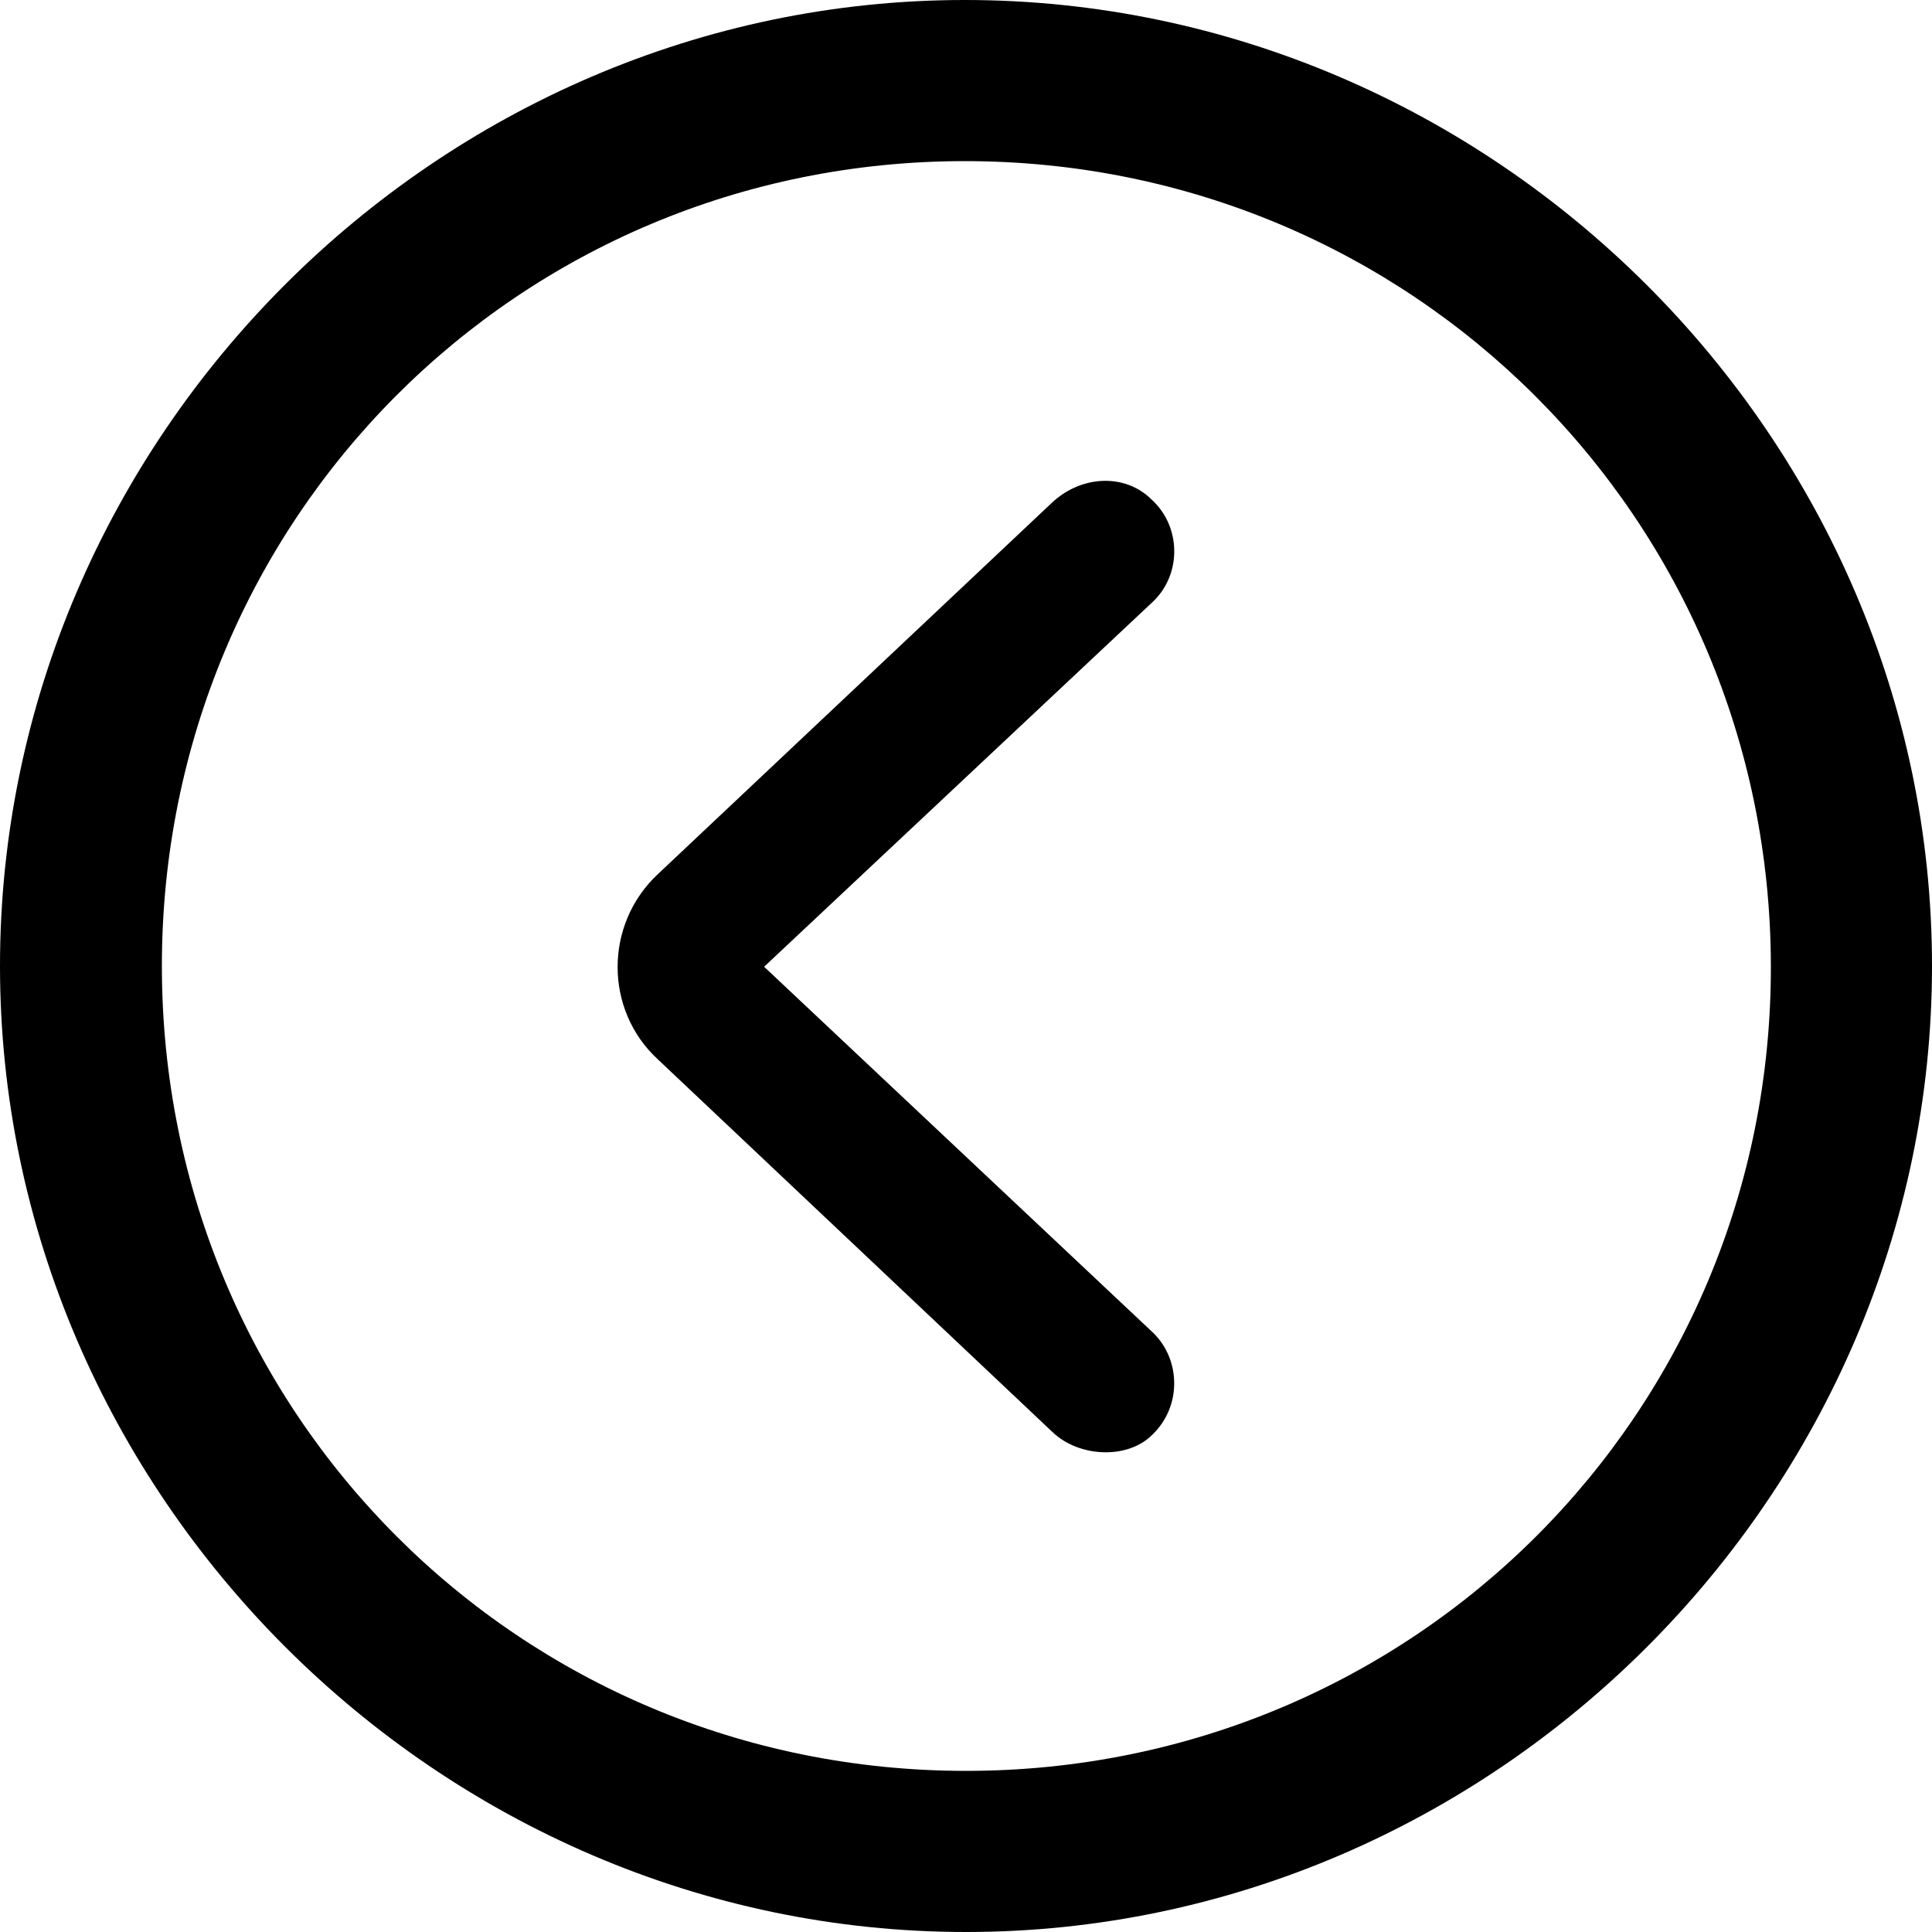 <?xml version="1.0" ?><!-- Generator: Adobe Illustrator 25.0.0, SVG Export Plug-In . SVG Version: 6.00 Build 0)  --><svg xmlns="http://www.w3.org/2000/svg" xmlns:xlink="http://www.w3.org/1999/xlink" version="1.1" id="Layer_1" x="0px" y="0px" viewBox="0 0 512 512" style="enable-background:new 0 0 512 512;" xml:space="preserve">
<path d="M256,512c140,0,256-116.2,256-256C512,116,395.8,0,255.7,0C116,0,0,116,0,256C0,395.8,116.2,512,256,512z M256,469.3  c-118.5,0-213.1-94.9-213.1-213.3S137.3,42.7,255.7,42.7S469.1,137.5,469.3,256S374.5,469.3,256,469.3z M305.4,380.2  c7.8-7.5,7.5-19.8,0.3-26.9l-103.2-97.1l103.2-96.9c7.5-7.3,7.3-19.8-0.5-26.9c-7-7-18.6-6.5-26.4,0.8l-104.4,98.4  c-14.3,13.3-14.3,36.1,0,49.2l104.4,98.6C285.9,386.3,298.9,386.8,305.4,380.2z"/>
</svg>
